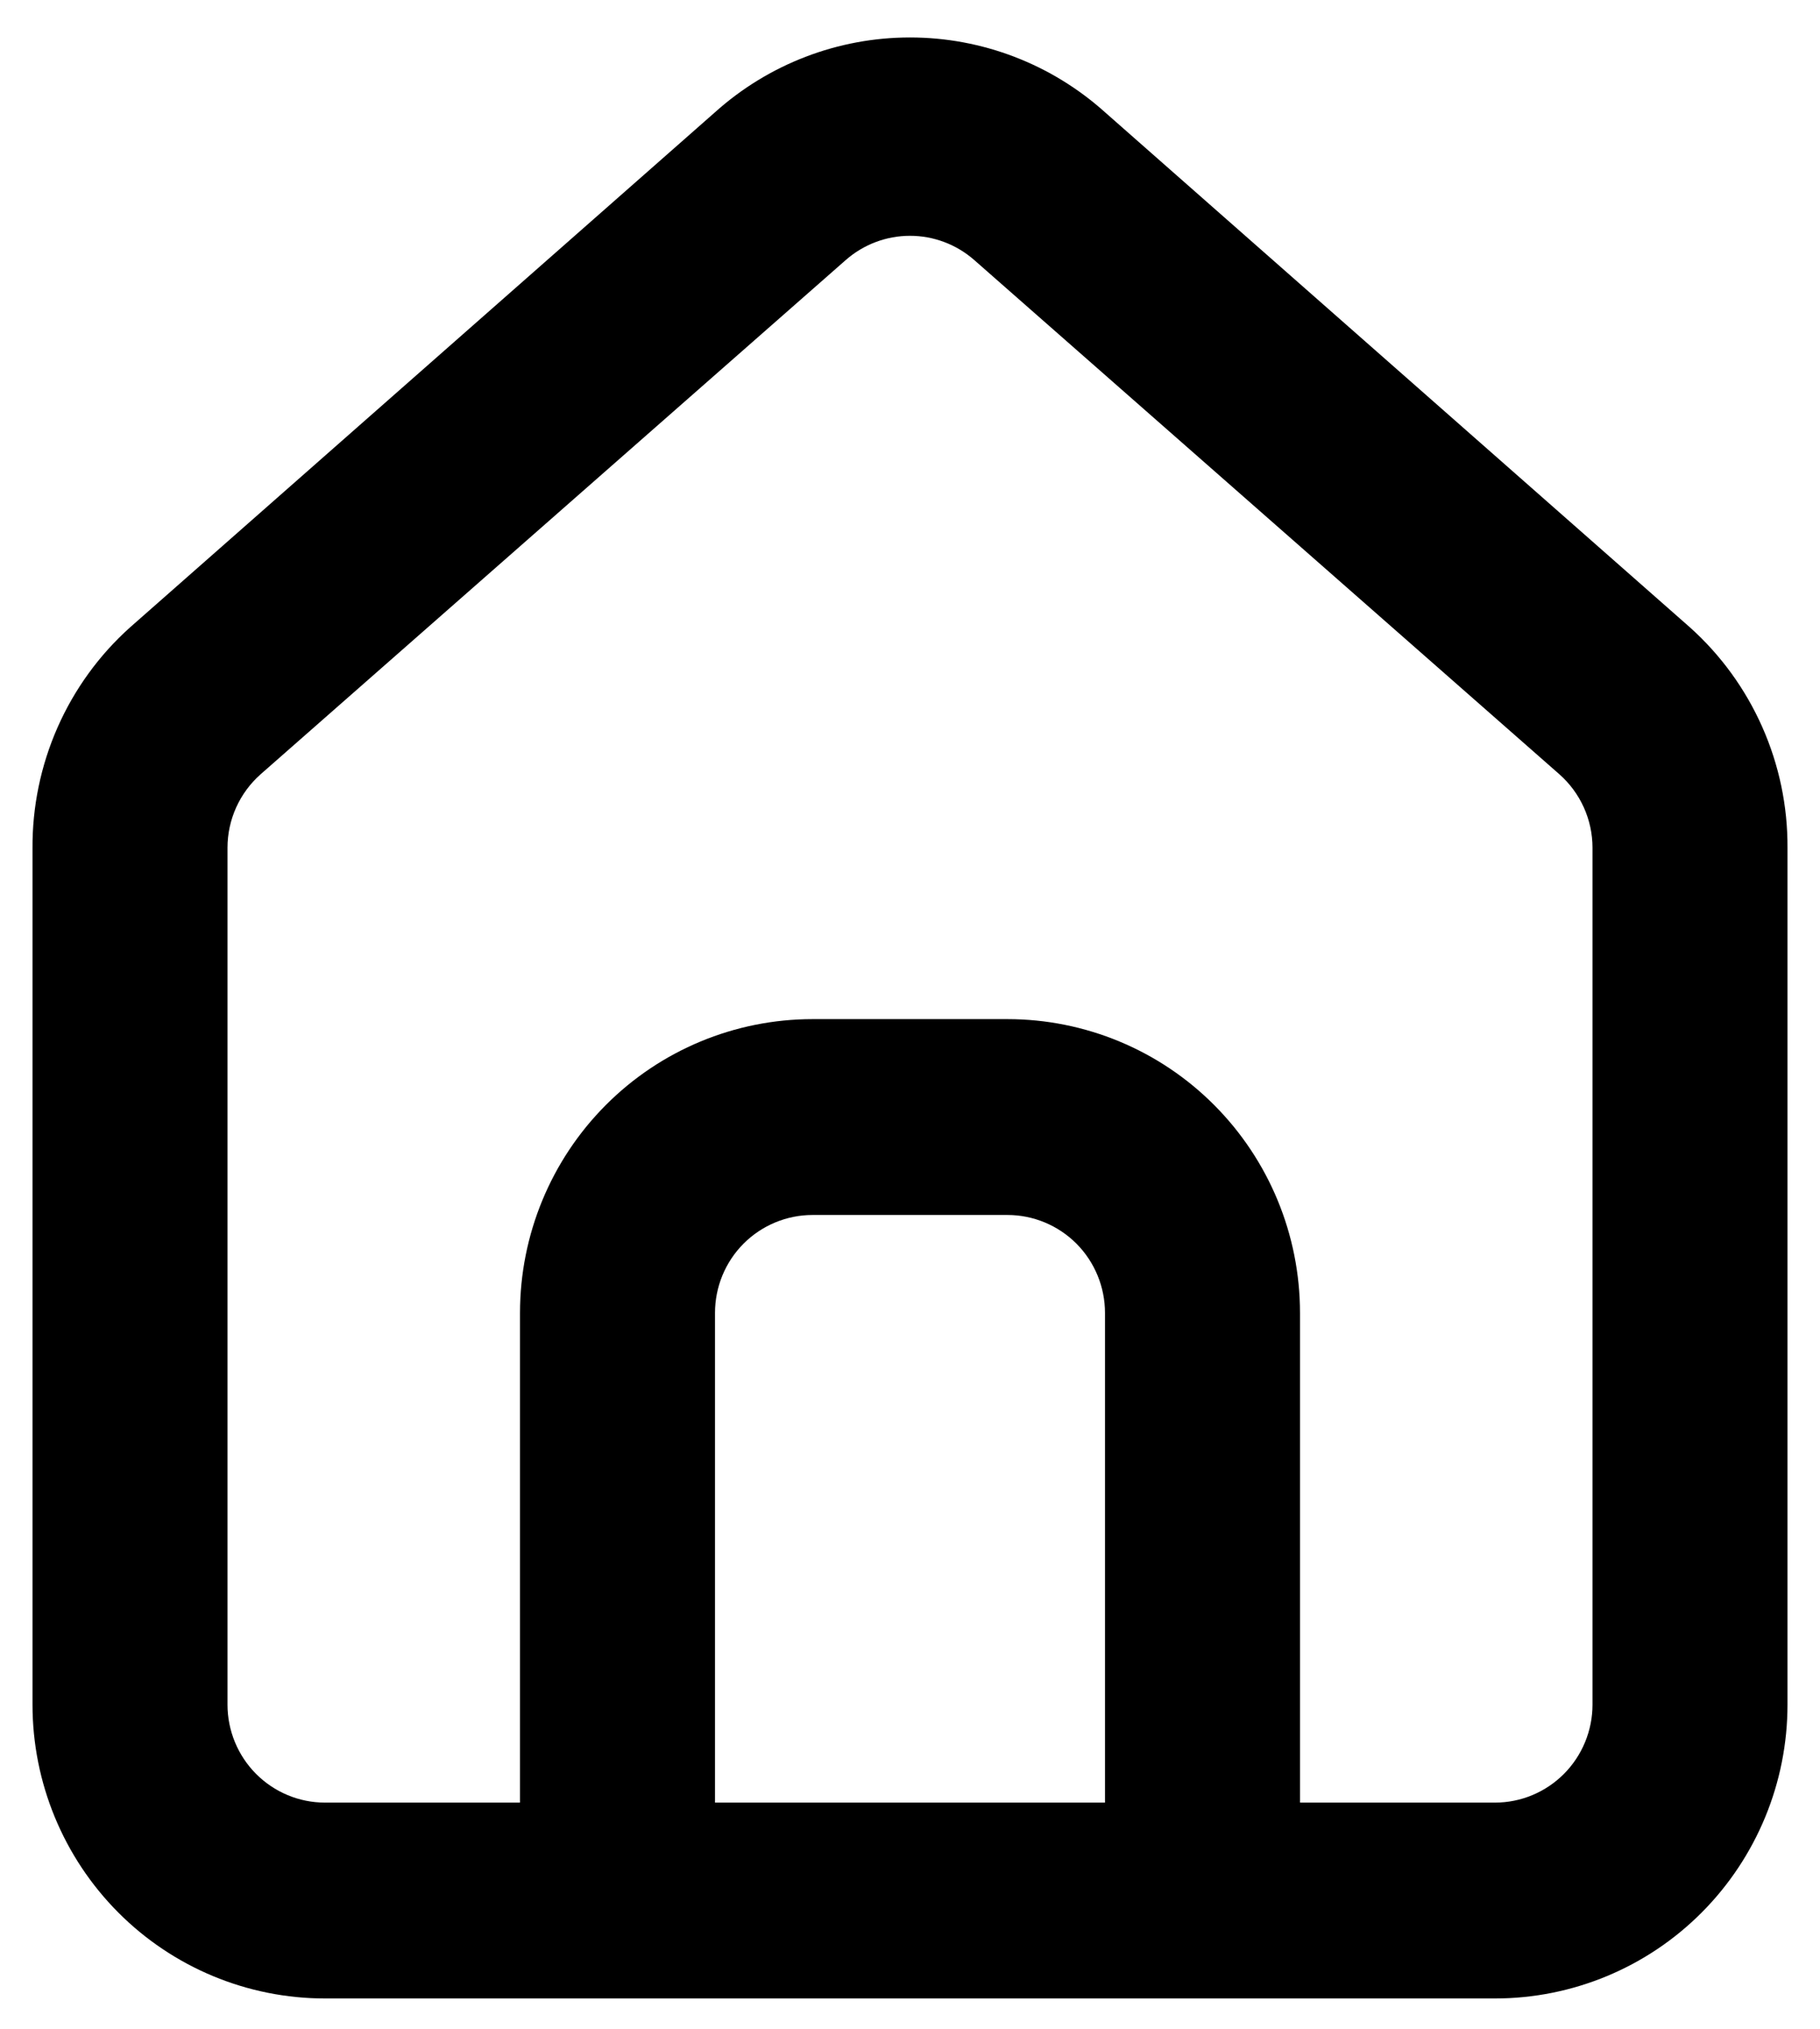 <svg width="35" height="39" viewBox="0 0 35 39" fill="none" xmlns="http://www.w3.org/2000/svg">
<path d="M32.5 12.061L21.25 2.158C20.219 1.232 18.884 0.72 17.5 0.72C16.116 0.72 14.781 1.232 13.75 2.158L2.5 12.061C1.904 12.595 1.429 13.252 1.106 13.985C0.783 14.719 0.619 15.513 0.625 16.315V32.769C0.625 34.267 1.218 35.703 2.273 36.763C3.327 37.822 4.758 38.417 6.25 38.417H28.75C30.242 38.417 31.673 37.822 32.727 36.763C33.782 35.703 34.375 34.267 34.375 32.769V16.296C34.379 15.497 34.214 14.707 33.89 13.976C33.567 13.246 33.093 12.593 32.5 12.061V12.061ZM21.25 34.652H13.75V25.239C13.75 24.739 13.947 24.261 14.299 23.907C14.651 23.555 15.128 23.356 15.625 23.356H19.375C19.872 23.356 20.349 23.555 20.701 23.907C21.052 24.261 21.25 24.739 21.25 25.239V34.652ZM30.625 32.769C30.625 33.268 30.427 33.747 30.076 34.1C29.724 34.453 29.247 34.652 28.75 34.652H25V25.239C25 23.741 24.407 22.304 23.352 21.245C22.298 20.186 20.867 19.591 19.375 19.591H15.625C14.133 19.591 12.702 20.186 11.648 21.245C10.593 22.304 10 23.741 10 25.239V34.652H6.25C5.753 34.652 5.276 34.453 4.924 34.1C4.573 33.747 4.375 33.268 4.375 32.769V16.296C4.375 16.029 4.432 15.765 4.542 15.521C4.652 15.278 4.812 15.061 5.012 14.884L16.262 5.001C16.605 4.699 17.044 4.533 17.5 4.533C17.955 4.533 18.395 4.699 18.738 5.001L29.988 14.884C30.188 15.061 30.348 15.278 30.458 15.521C30.568 15.765 30.625 16.029 30.625 16.296V32.769Z" fill="black"/>
</svg>

